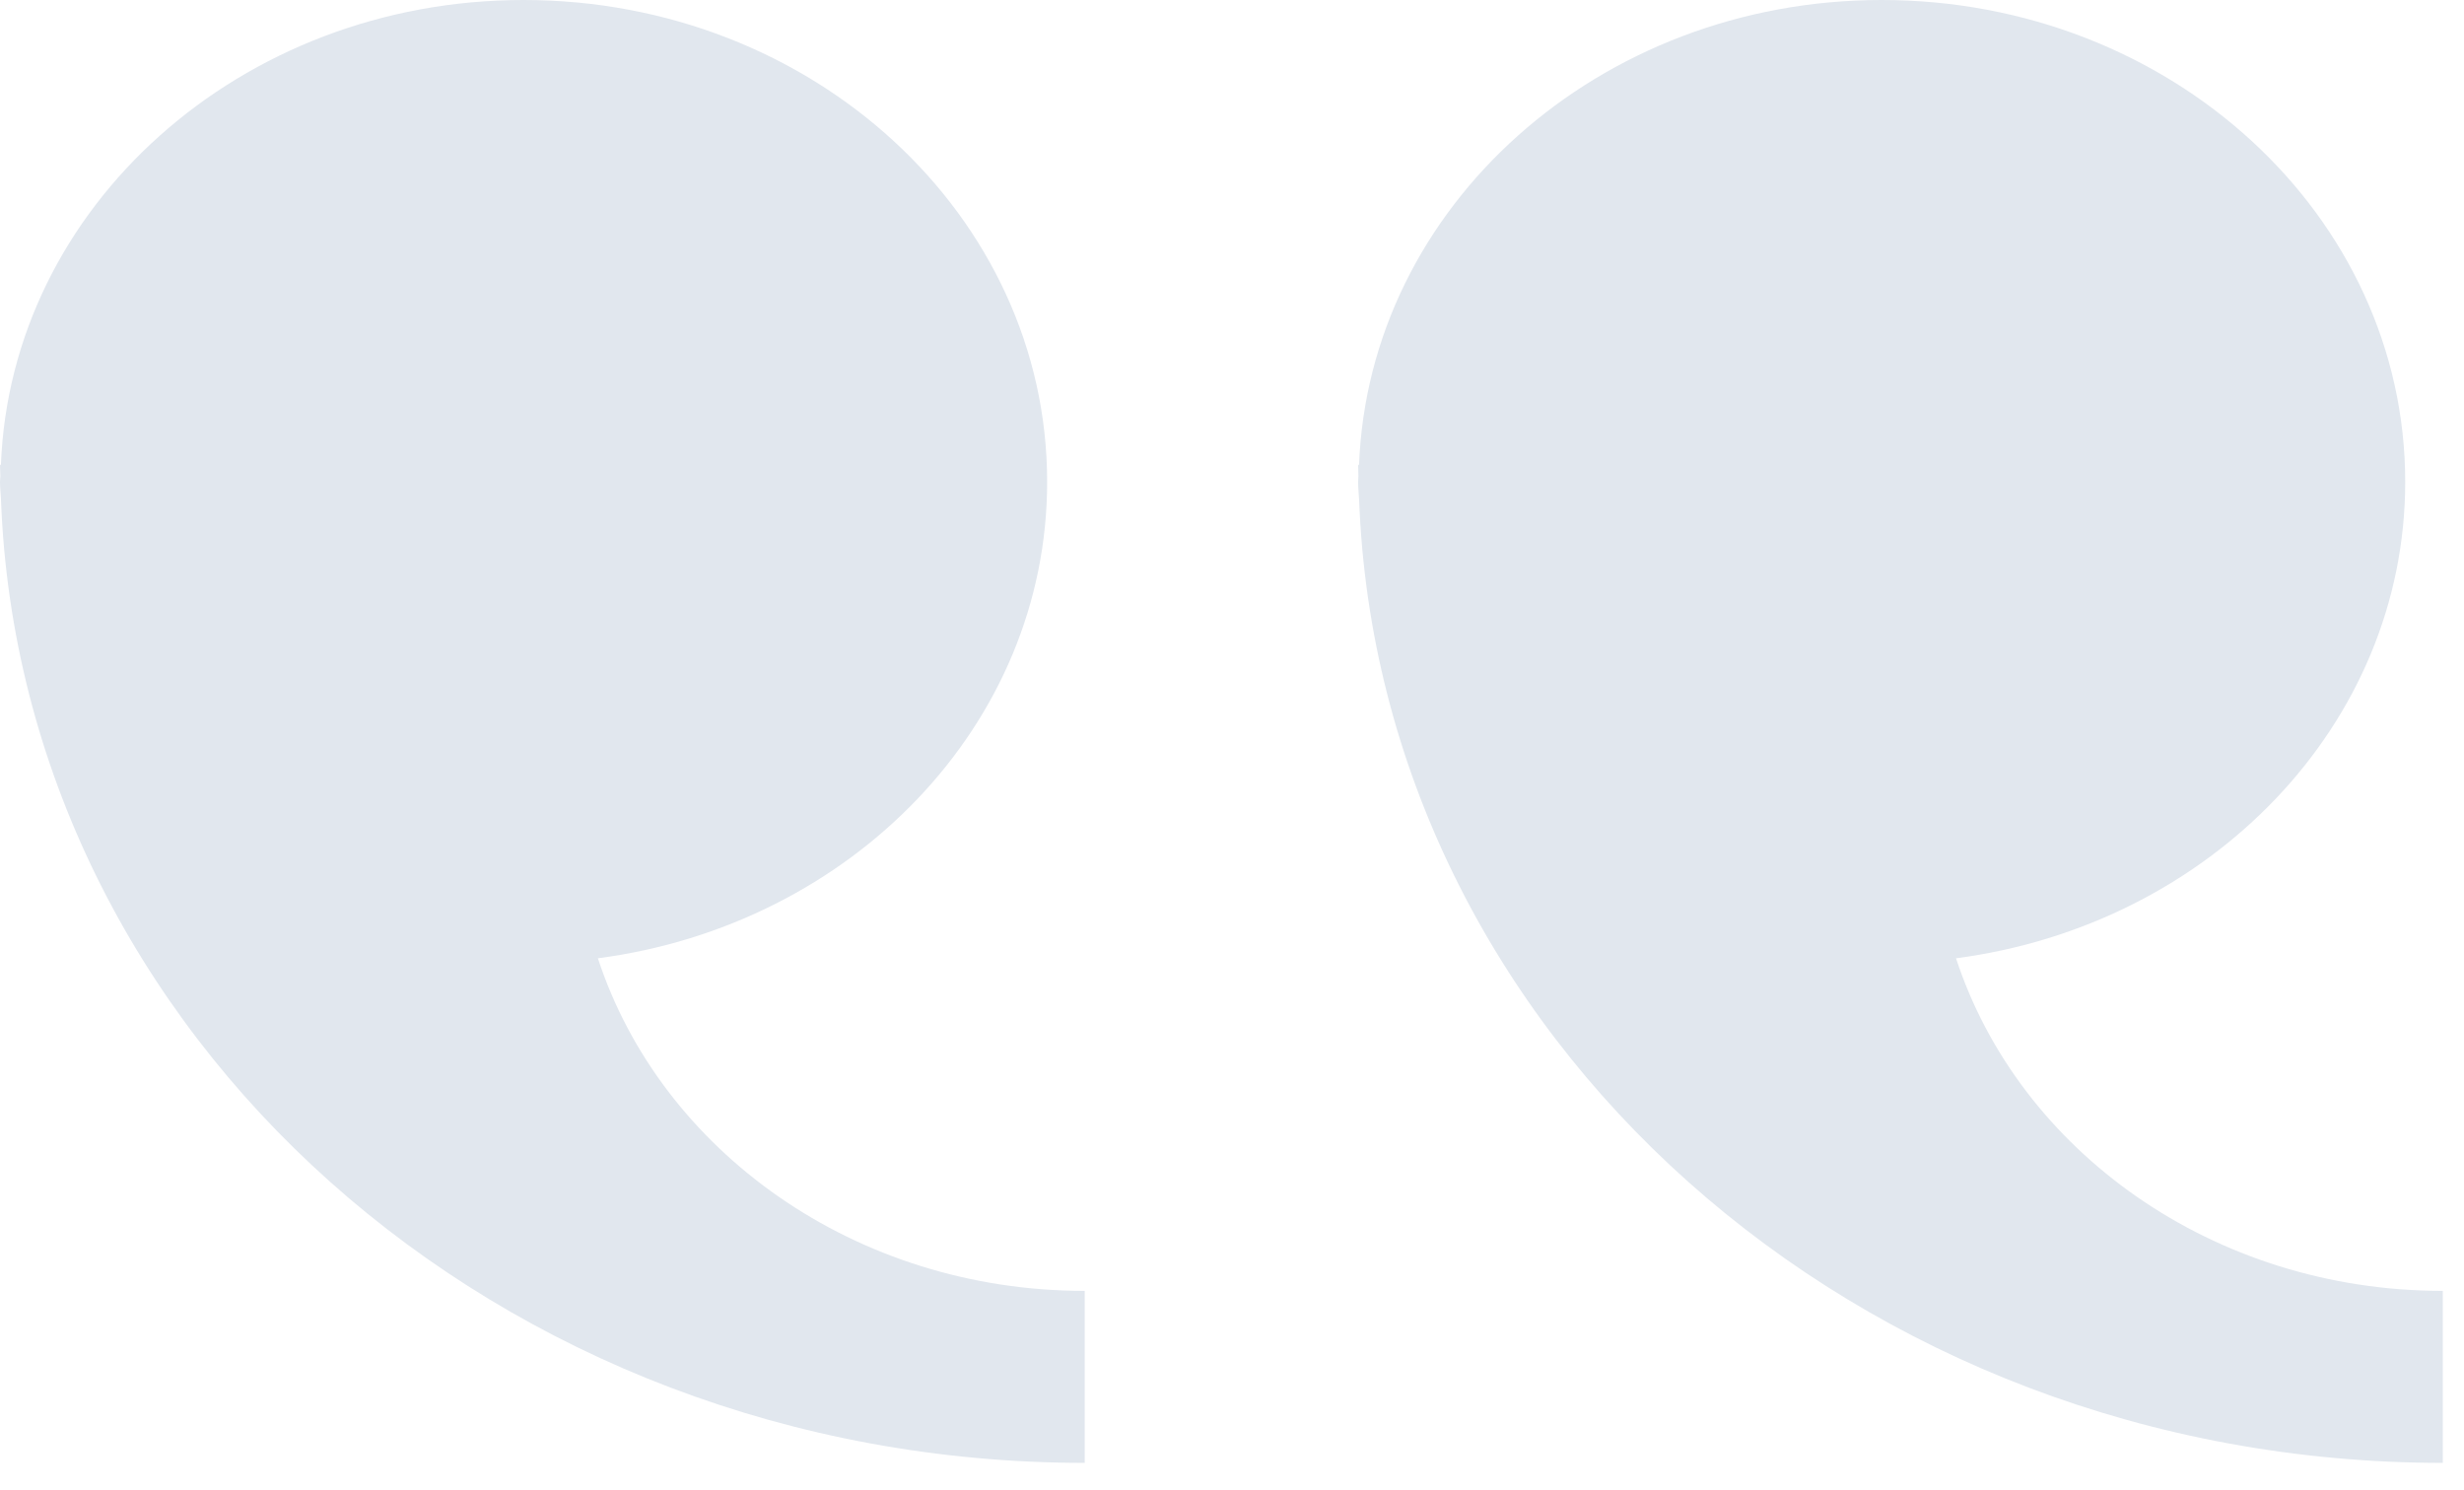 <svg width="43" height="26" viewBox="0 0 43 26" fill="none" xmlns="http://www.w3.org/2000/svg">
<g id="Group 462">
<path id="Vector" d="M0.017 8.713C0.013 8.612 0 8.513 0 8.411C0 8.376 0.005 8.343 0.006 8.31C0.005 8.242 0 8.176 0 8.109L0.016 8.119C0.185 3.61 4.198 -1.90735e-06 9.137 -1.90735e-06C14.183 -1.90735e-06 18.274 3.765 18.274 8.411C18.274 12.649 14.864 16.145 10.434 16.726C11.535 20.086 14.919 22.531 18.93 22.531V25.533C8.688 25.533 0.363 18.063 0.017 8.713Z" fill="#E1E7EE"/>
<path id="Vector_2" d="M23.717 8.713C23.713 8.612 23.701 8.513 23.701 8.411C23.701 8.376 23.706 8.343 23.706 8.31C23.706 8.242 23.701 8.176 23.701 8.109L23.717 8.119C23.886 3.61 27.9 1.90735e-06 32.837 1.90735e-06C37.884 1.90735e-06 41.974 3.765 41.974 8.411C41.974 12.649 38.565 16.145 34.135 16.726C35.236 20.086 38.619 22.531 42.63 22.531V25.533C32.388 25.533 24.064 18.062 23.718 8.712L23.717 8.713Z" fill="#E1E7EE"/>
</g>
</svg>

